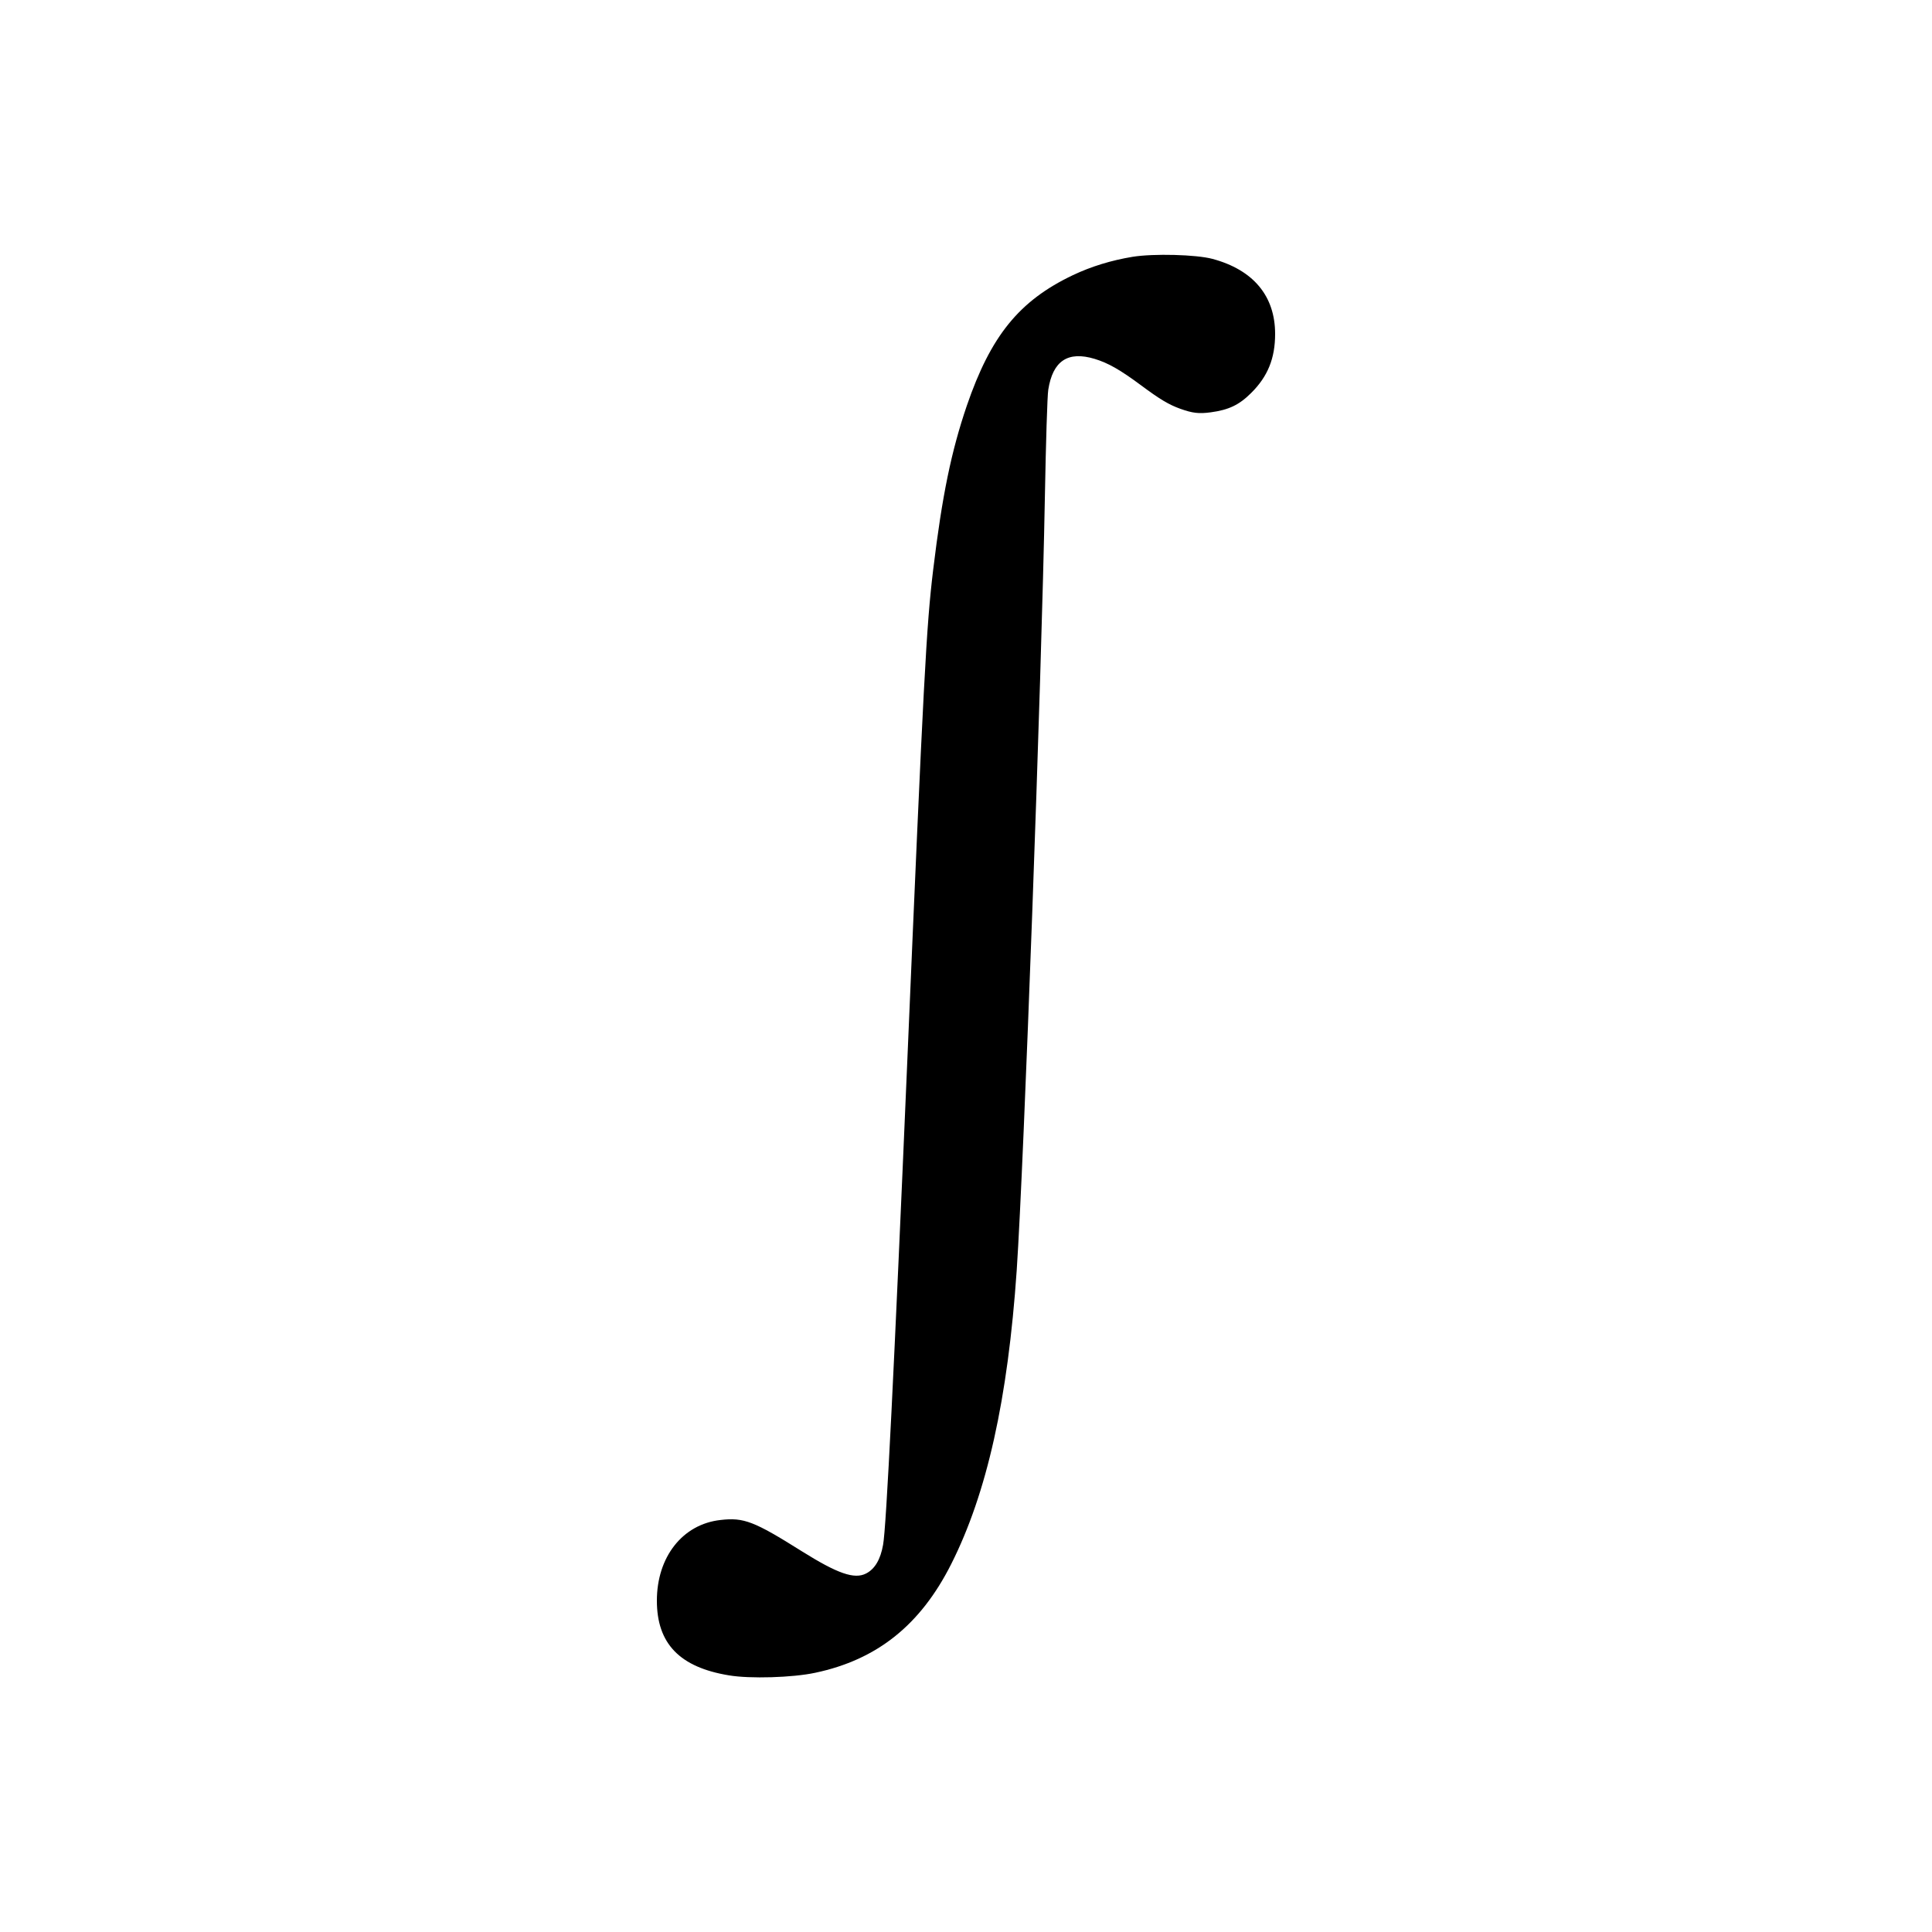 <?xml version="1.0" standalone="no"?>
<svg version="1.0" xmlns="http://www.w3.org/2000/svg"
 width="1200pt" height="1200pt" viewBox="0 0 1200 1200"
 preserveAspectRatio="xMidYMid meet">

<g transform="translate(0,1200) scale(0.1,-0.1)"
fill="#000000" stroke="none">
<path d="M7035 10405 c-133 -22 -257 -60 -371 -114 -334 -159 -510 -377 -659
-811 -96 -282 -153 -556 -209 -1020 -42 -348 -59 -658 -161 -3060 -81 -1894
-130 -2890 -150 -2995 -16 -91 -51 -150 -105 -178 -73 -38 -178 -1 -400 138
-296 186 -360 211 -505 194 -235 -26 -395 -229 -395 -501 0 -267 142 -414 448
-464 130 -22 395 -14 535 16 384 81 654 296 845 675 222 440 352 1024 407
1825 45 669 154 3653 175 4805 6 330 15 629 21 664 28 180 122 242 288 192 85
-26 157 -67 288 -164 117 -87 172 -120 244 -146 76 -27 115 -32 189 -22 112
15 177 46 251 120 104 103 149 216 149 367 0 236 -136 398 -389 466 -101 27
-365 34 -496 13z"/>
</g>
</svg>
